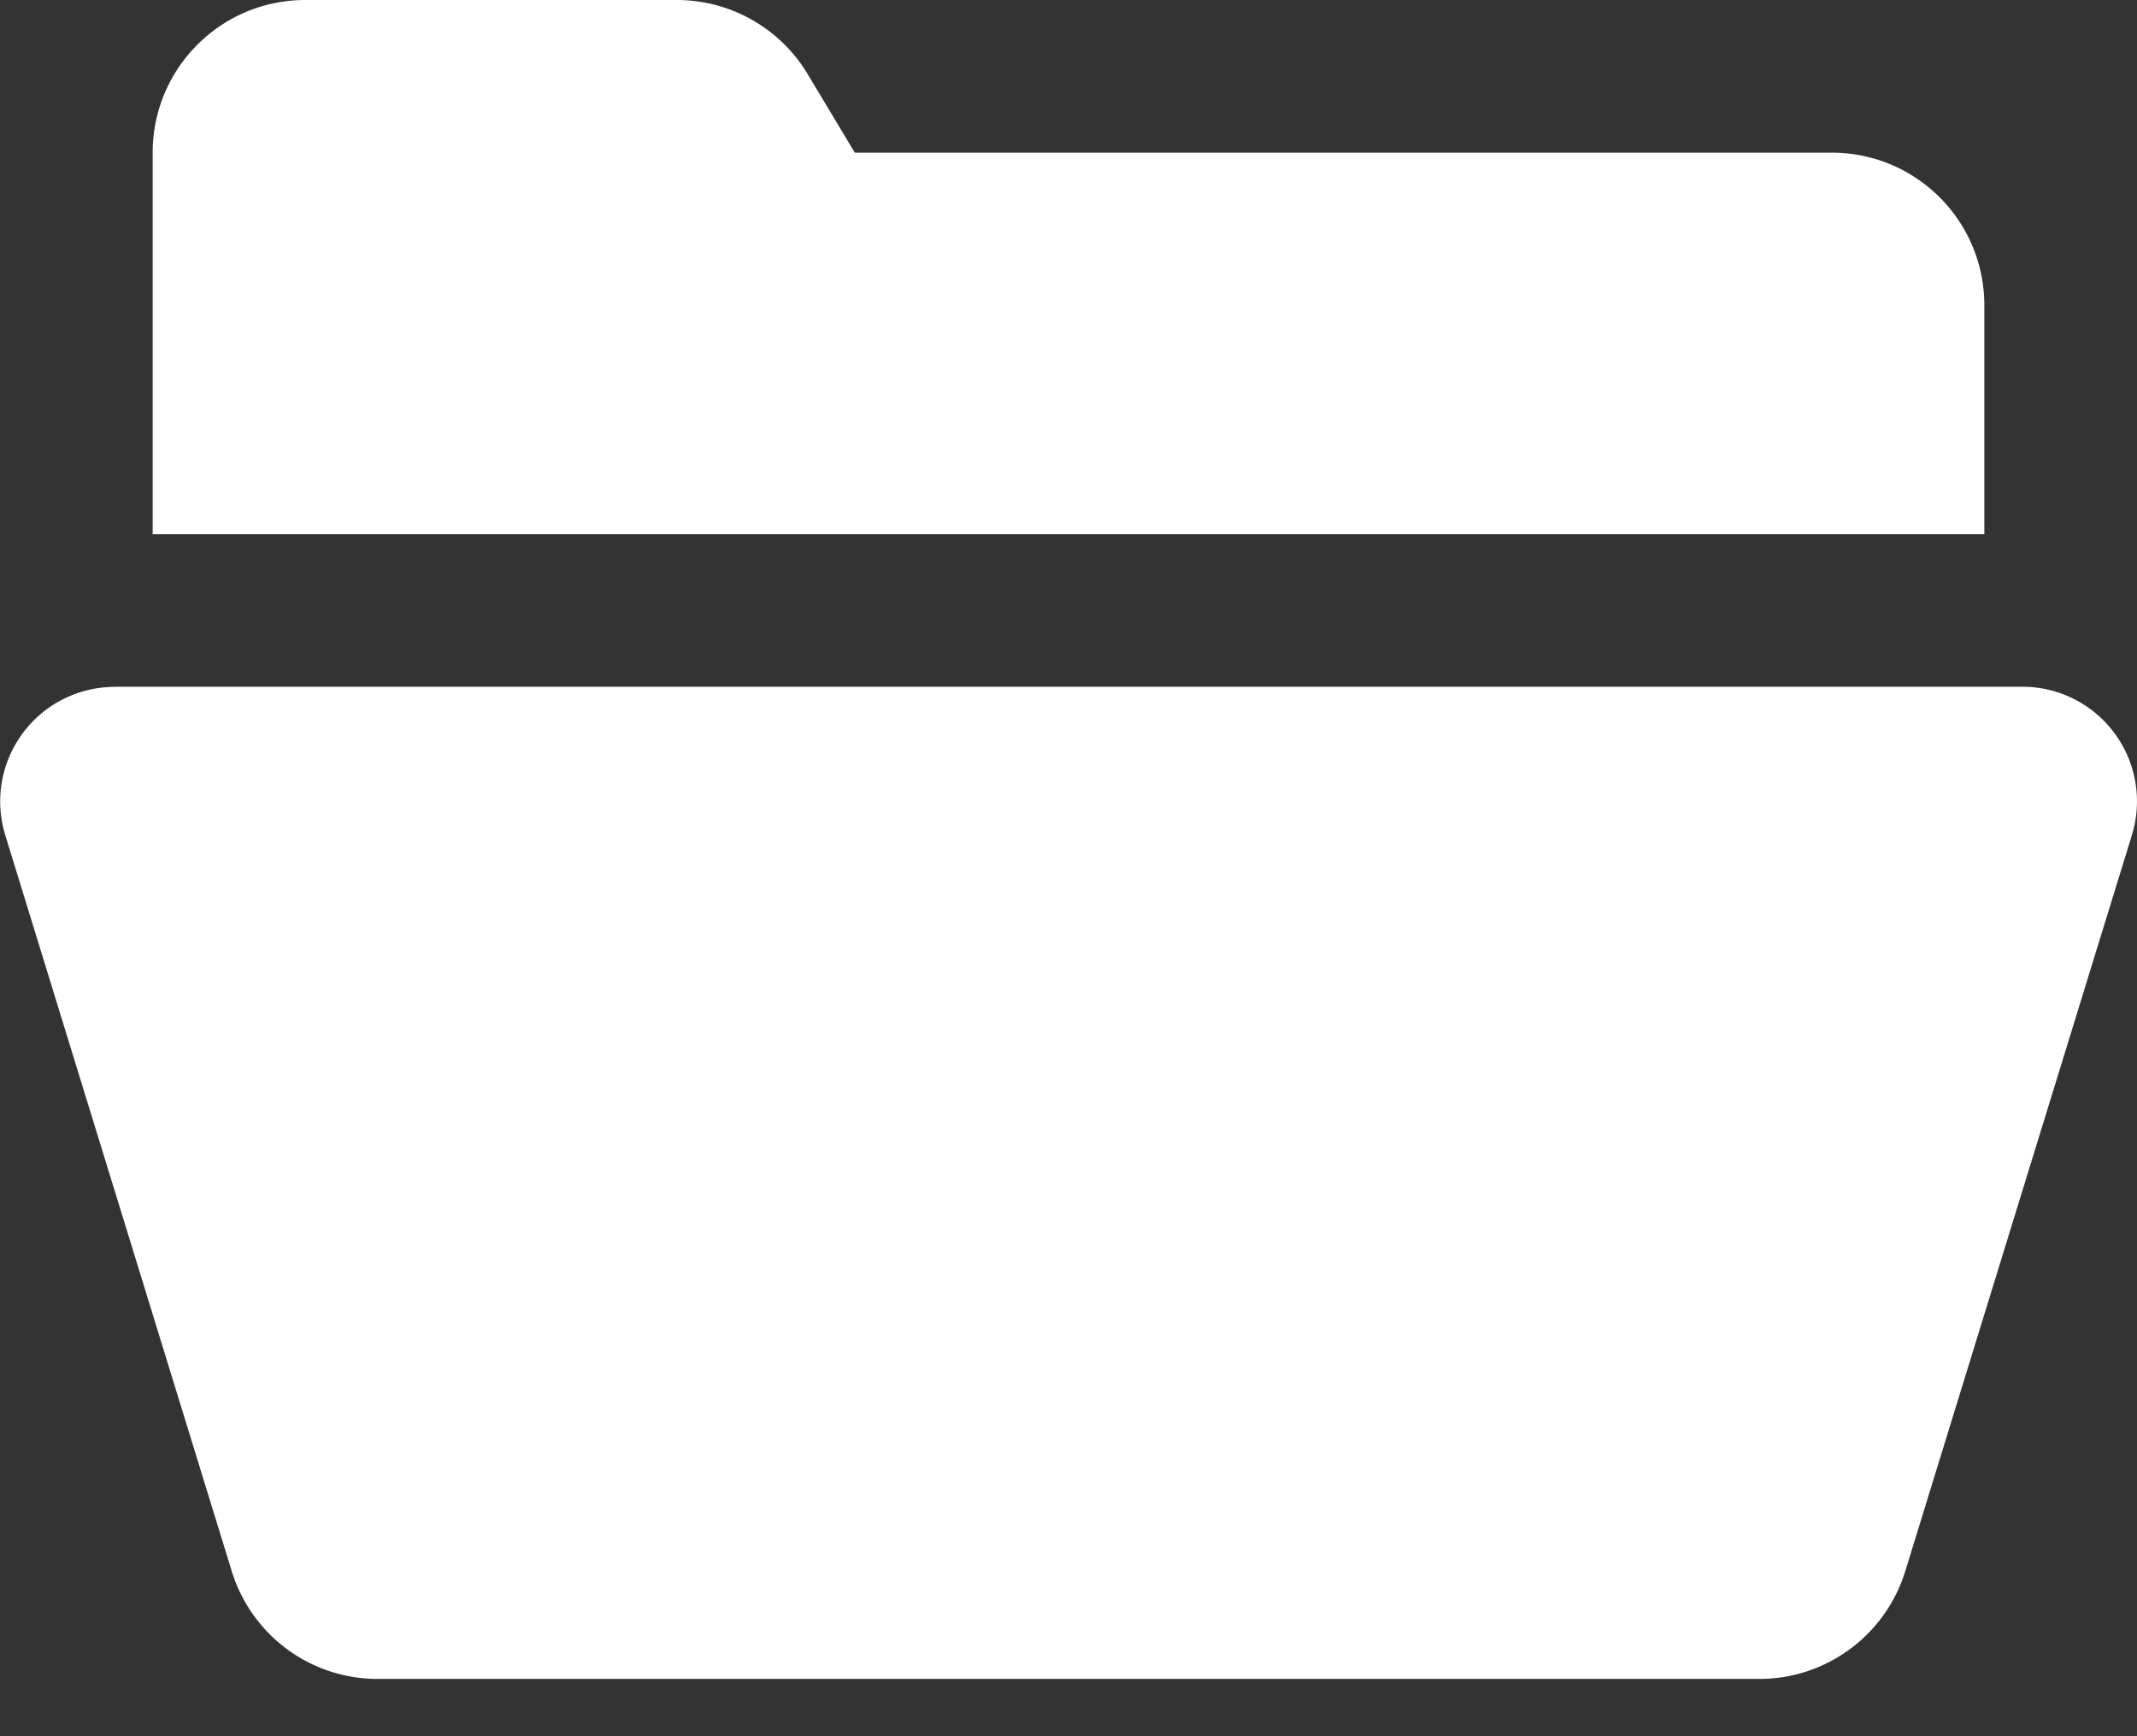 <svg xmlns="http://www.w3.org/2000/svg" width="16" height="13" fill="none" viewBox="0 0 16 13">
    <rect x="0" y="0" width="16" height="13" fill="#333333" stroke="none"/>
    <path fill="#fff" d="M2.286 0c-.631 0-1.143.511-1.143 1.143V4H14.857V2.286c0-.632-.511-1.143-1.143-1.143H6.4L6.047.555A1.142 1.142 0 0 0 5.067 0H2.286zM.859 5.143a.858.858 0 0 0-.82 1.109l1.696 5.512c.148.48.59.807 1.092.807h10.346c.502 0 .944-.328 1.092-.807l1.697-5.512a.858.858 0 0 0-.82-1.11H.858z"/>
</svg>
